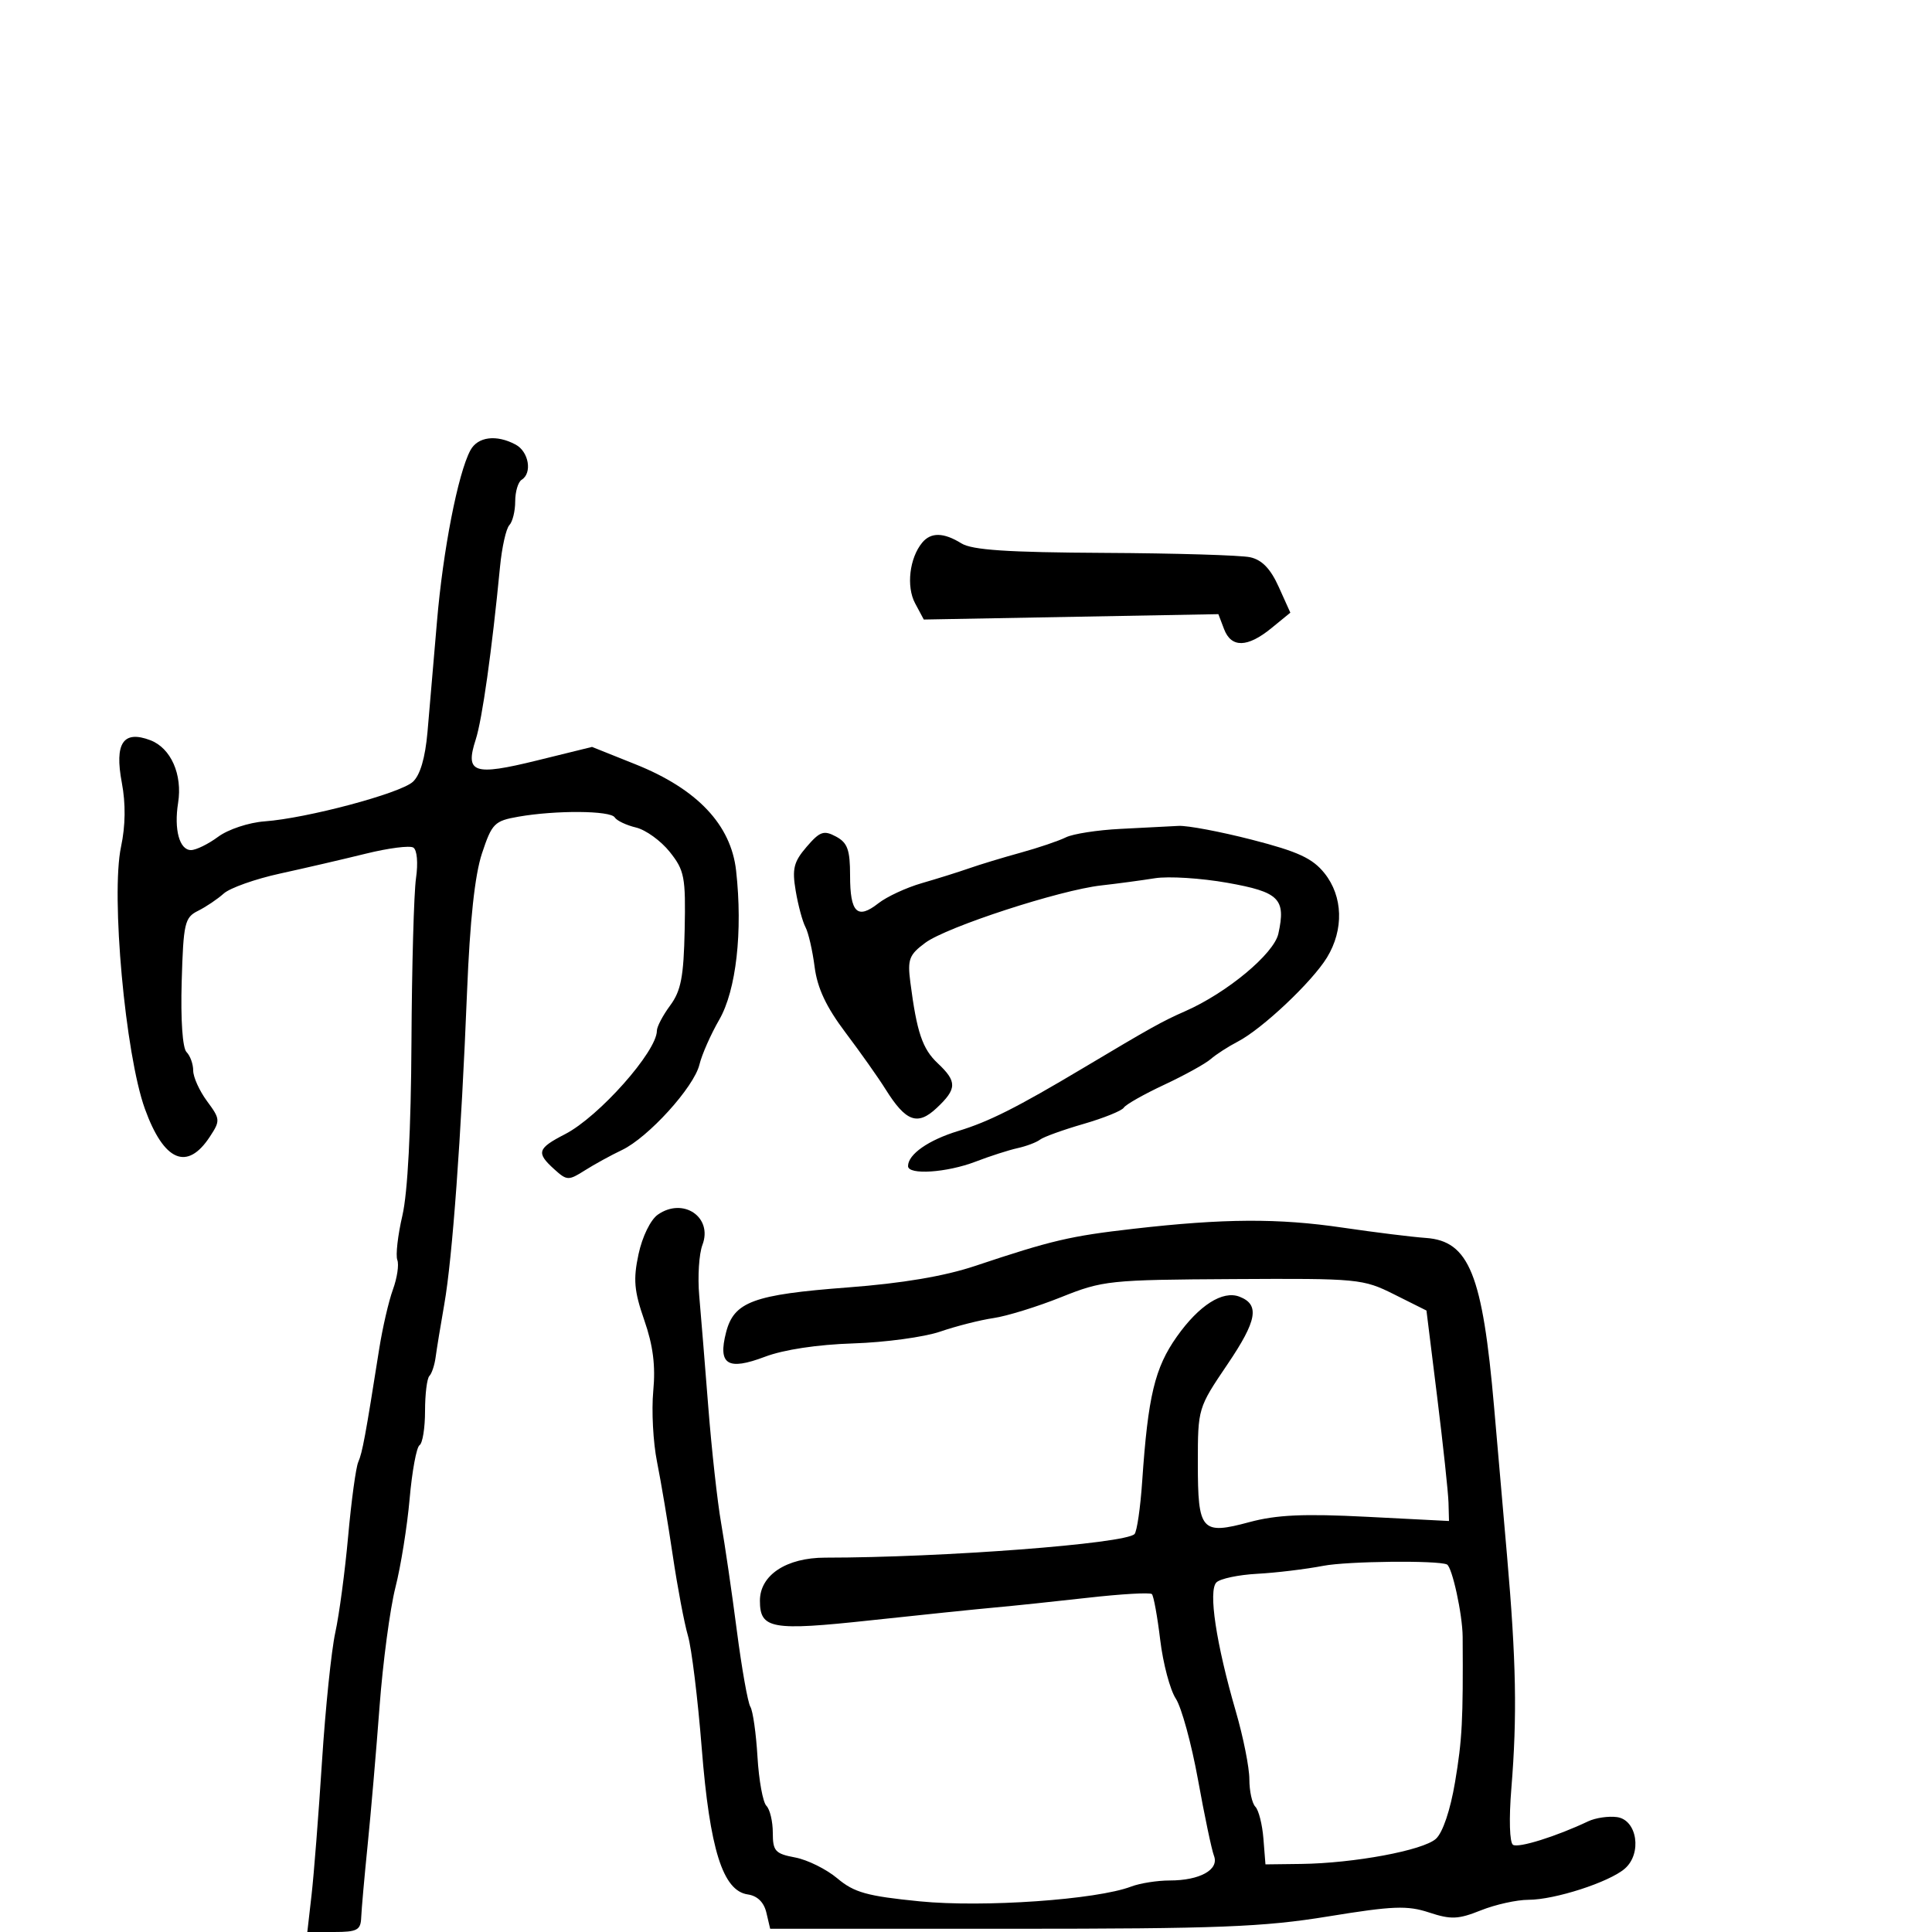 <svg xmlns="http://www.w3.org/2000/svg" width="300" height="300" viewBox="0 0 300 300" version="1.1">
  <defs/>
  <path d="M102.148,188.609 C106.078,185.856 110.712,188.997 109.075,193.304 C108.542,194.705 108.317,198.247 108.574,201.176 C108.832,204.104 109.466,211.9 109.984,218.5 C110.501,225.1 111.398,233.2 111.976,236.5 C112.555,239.8 113.651,247.307 114.413,253.183 C115.175,259.058 116.121,264.387 116.515,265.024 C116.908,265.661 117.406,269.159 117.621,272.797 C117.837,276.436 118.46,279.86 119.006,280.406 C119.553,280.953 120,282.835 120,284.589 C120,287.436 120.372,287.847 123.471,288.428 C125.379,288.787 128.331,290.249 130.031,291.679 C132.635,293.871 134.64,294.429 142.81,295.239 C152.671,296.217 170.271,294.988 175.639,292.947 C177.009,292.426 179.705,292 181.631,292 C186.322,292 189.339,290.321 188.507,288.173 C188.151,287.253 187.034,281.938 186.026,276.361 C185.017,270.785 183.464,265.112 182.574,263.754 C181.685,262.396 180.598,258.302 180.159,254.656 C179.72,251.011 179.137,247.803 178.863,247.53 C178.589,247.256 174.12,247.511 168.933,248.098 C163.745,248.684 157.25,249.365 154.5,249.611 C151.75,249.858 143.061,250.754 135.19,251.603 C119.78,253.264 118,252.949 118,248.552 C118,244.58 122.106,241.873 128.132,241.871 C146.377,241.866 174.723,239.705 176.166,238.209 C176.542,237.819 177.08,234.125 177.36,230 C178.26,216.786 179.314,212.391 182.742,207.546 C186.183,202.684 189.849,200.344 192.459,201.346 C195.646,202.569 195.211,205.042 190.612,211.835 C186.02,218.618 186,218.683 186,227.201 C186,237.741 186.544,238.364 194.003,236.354 C198.222,235.218 202.465,235.026 212.25,235.528 L225,236.181 L224.923,233.341 C224.88,231.778 224.093,224.425 223.173,217 L221.5,203.5 L216.5,201 C211.638,198.569 210.947,198.503 191.5,198.615 C172.247,198.725 171.249,198.83 164.774,201.423 C161.075,202.905 156.35,204.366 154.274,204.67 C152.198,204.973 148.475,205.918 146,206.769 C143.525,207.62 137.45,208.445 132.5,208.603 C126.935,208.78 121.699,209.571 118.781,210.676 C112.987,212.869 111.452,211.905 112.744,206.886 C113.968,202.131 116.973,201.023 131.666,199.911 C140.113,199.271 146.628,198.172 151.389,196.582 C163.333,192.594 166.148,191.933 176,190.807 C190.086,189.197 198.465,189.151 208.5,190.628 C213.45,191.357 219.255,192.076 221.401,192.226 C228.126,192.698 230.207,197.858 232.002,218.5 C232.432,223.45 233.333,233.8 234.005,241.5 C235.437,257.929 235.597,266.467 234.683,277.696 C234.296,282.439 234.405,286.132 234.942,286.464 C235.8,286.994 241.655,285.163 246.601,282.818 C247.756,282.27 249.781,281.974 251.101,282.161 C254.225,282.602 255.005,287.814 252.299,290.163 C249.877,292.264 241.418,295 237.342,295 C235.526,295 232.2,295.737 229.95,296.637 C226.433,298.044 225.306,298.091 221.914,296.972 C218.53,295.855 216.297,295.942 206.234,297.583 C196.167,299.226 189.18,299.498 157.046,299.499 L119.592,299.5 L119.005,297 C118.625,295.382 117.606,294.383 116.117,294.168 C112.237,293.609 110.215,287.183 108.963,271.436 C108.354,263.771 107.392,255.925 106.825,254 C106.259,252.075 105.196,246.45 104.462,241.5 C103.729,236.55 102.631,230.025 102.024,227 C101.416,223.975 101.153,219.025 101.438,216 C101.809,212.066 101.412,208.934 100.045,205 C98.464,200.452 98.309,198.678 99.15,194.748 C99.732,192.029 101.014,189.403 102.148,188.609 Z M73.037,69.931 C74.175,67.805 77.076,67.435 80.066,69.035 C82.113,70.131 82.682,73.46 81,74.5 C80.45,74.84 80,76.351 80,77.859 C80,79.367 79.59,81.028 79.088,81.55 C78.586,82.073 77.937,84.975 77.644,88 C76.387,100.996 74.876,111.733 73.868,114.842 C72.181,120.045 73.538,120.509 83.365,118.09 L91.932,115.981 L98.696,118.689 C108.266,122.52 113.508,128.065 114.302,135.193 C115.353,144.63 114.318,153.775 111.683,158.342 C110.363,160.629 108.979,163.764 108.608,165.309 C107.767,168.806 100.658,176.64 96.563,178.582 C94.878,179.382 92.293,180.8 90.818,181.735 C88.274,183.347 88.031,183.338 86.068,181.562 C83.228,178.992 83.431,178.334 87.75,176.108 C92.999,173.403 102,163.263 102,160.055 C102,159.43 102.929,157.662 104.065,156.127 C105.745,153.853 106.164,151.669 106.315,144.377 C106.484,136.18 106.288,135.155 104,132.285 C102.625,130.56 100.268,128.856 98.761,128.497 C97.255,128.139 95.766,127.431 95.452,126.923 C94.793,125.856 86.336,125.794 80.5,126.815 C76.775,127.466 76.386,127.858 74.844,132.507 C73.731,135.862 72.97,142.912 72.523,154 C71.611,176.63 70.25,195.336 68.993,202.5 C68.414,205.8 67.807,209.509 67.644,210.743 C67.481,211.976 67.045,213.289 66.674,213.659 C66.303,214.03 66,216.482 66,219.108 C66,221.734 65.616,224.119 65.146,224.41 C64.677,224.7 63.985,228.439 63.609,232.719 C63.233,236.998 62.239,243.2 61.4,246.5 C60.561,249.8 59.452,258.125 58.936,265 C58.421,271.875 57.588,281.55 57.086,286.5 C56.585,291.45 56.135,296.512 56.087,297.75 C56.011,299.707 55.461,300 51.86,300 L47.72,300 L48.378,294.25 C48.74,291.087 49.47,281.75 50,273.5 C50.53,265.25 51.459,256.25 52.064,253.5 C52.669,250.75 53.568,244.009 54.063,238.521 C54.557,233.032 55.263,227.857 55.631,227.021 C56.27,225.567 56.752,222.964 58.875,209.5 C59.395,206.2 60.357,202.032 61.013,200.237 C61.668,198.443 61.976,196.379 61.696,195.65 C61.416,194.921 61.77,191.816 62.483,188.749 C63.306,185.211 63.82,175.382 63.891,161.837 C63.952,150.102 64.27,138.641 64.597,136.368 C64.94,133.988 64.762,131.971 64.179,131.61 C63.622,131.266 60.316,131.689 56.833,132.55 C53.35,133.411 47.35,134.802 43.5,135.643 C39.65,136.483 35.709,137.88 34.743,138.746 C33.777,139.613 31.977,140.825 30.743,141.438 C28.678,142.465 28.477,143.34 28.212,152.439 C28.04,158.335 28.343,162.743 28.962,163.362 C29.533,163.933 30,165.228 30,166.24 C30,167.253 30.967,169.389 32.149,170.988 C34.208,173.772 34.226,174.006 32.591,176.501 C29.061,181.889 25.45,180.344 22.5,172.182 C19.453,163.754 17.198,138.99 18.794,131.484 C19.489,128.213 19.532,124.797 18.918,121.544 C17.757,115.388 19.131,113.339 23.345,114.941 C26.538,116.155 28.358,120.266 27.655,124.677 C26.997,128.813 27.868,132 29.657,132 C30.44,132 32.341,131.069 33.88,129.93 C35.437,128.78 38.637,127.719 41.09,127.541 C47.633,127.067 62.113,123.208 64.102,121.407 C65.238,120.379 66.024,117.709 66.381,113.669 C66.68,110.276 67.343,102.55 67.854,96.5 C68.788,85.446 71.113,73.526 73.037,69.931 Z M174,128.708 C177.575,128.53 181.625,128.322 183,128.245 C184.375,128.167 189.515,129.136 194.421,130.398 C201.564,132.235 203.806,133.272 205.667,135.596 C208.541,139.188 208.695,144.348 206.058,148.672 C203.749,152.459 196.001,159.768 192.212,161.734 C190.723,162.506 188.828,163.73 188.002,164.452 C187.176,165.175 183.921,166.972 180.77,168.446 C177.618,169.92 174.798,171.518 174.501,171.998 C174.205,172.477 171.384,173.616 168.232,174.529 C165.079,175.442 162.05,176.536 161.5,176.96 C160.95,177.385 159.375,177.98 158,178.284 C156.625,178.588 153.7,179.529 151.5,180.375 C147.027,182.094 141,182.494 141,181.071 C141,179.244 144.171,177.026 148.796,175.619 C153.56,174.17 157.922,171.973 168.149,165.871 C178.723,159.562 180.499,158.572 184,157.036 C190.518,154.176 197.817,148.108 198.505,144.979 C199.695,139.558 198.647,138.513 190.578,137.079 C186.5,136.355 181.44,136.037 179.332,136.373 C177.224,136.71 173.475,137.212 171,137.489 C164.538,138.214 147.023,143.923 143.68,146.395 C141.173,148.249 140.899,148.967 141.354,152.498 C142.359,160.283 143.23,162.868 145.602,165.096 C148.637,167.947 148.613,169.076 145.455,172.042 C142.468,174.849 140.661,174.186 137.5,169.126 C136.4,167.365 133.607,163.413 131.293,160.343 C128.29,156.358 126.917,153.438 126.492,150.131 C126.165,147.584 125.526,144.808 125.072,143.962 C124.619,143.115 123.937,140.587 123.558,138.344 C122.977,134.903 123.242,133.831 125.249,131.497 C127.315,129.096 127.917,128.885 129.814,129.901 C131.606,130.859 132,131.955 132,135.976 C132,141.73 133.128,142.831 136.391,140.264 C137.696,139.238 140.729,137.831 143.132,137.137 C145.534,136.444 148.85,135.404 150.5,134.826 C152.15,134.247 155.75,133.155 158.5,132.399 C161.25,131.642 164.4,130.574 165.5,130.027 C166.6,129.479 170.425,128.885 174,128.708 Z M205.5,243.137 C202.75,243.664 198.124,244.223 195.22,244.378 C192.316,244.533 189.465,245.135 188.884,245.716 C187.599,247.001 188.834,255.212 191.895,265.737 C193.053,269.718 194,274.465 194,276.287 C194,278.109 194.42,280.027 194.933,280.55 C195.446,281.072 196.009,283.3 196.183,285.5 L196.5,289.5 L202,289.432 C210.233,289.331 220.977,287.331 222.968,285.529 C224.031,284.567 225.208,281.079 225.94,276.718 C227.049,270.116 227.203,267.164 227.12,254.156 C227.098,250.687 225.483,243.278 224.672,242.925 C223.163,242.268 209.228,242.422 205.5,243.137 Z M143.203,84.256 C144.555,82.627 146.531,82.665 149.285,84.374 C150.955,85.41 156.425,85.774 171.5,85.852 C182.5,85.908 192.68,86.213 194.121,86.529 C195.954,86.93 197.287,88.309 198.553,91.118 L200.364,95.134 L197.432,97.531 C193.705,100.578 191.19,100.629 190.07,97.683 L189.189,95.366 L143.445,96.2 L142.095,93.677 C140.703,91.076 141.224,86.639 143.203,84.256 Z"/>
</svg>

